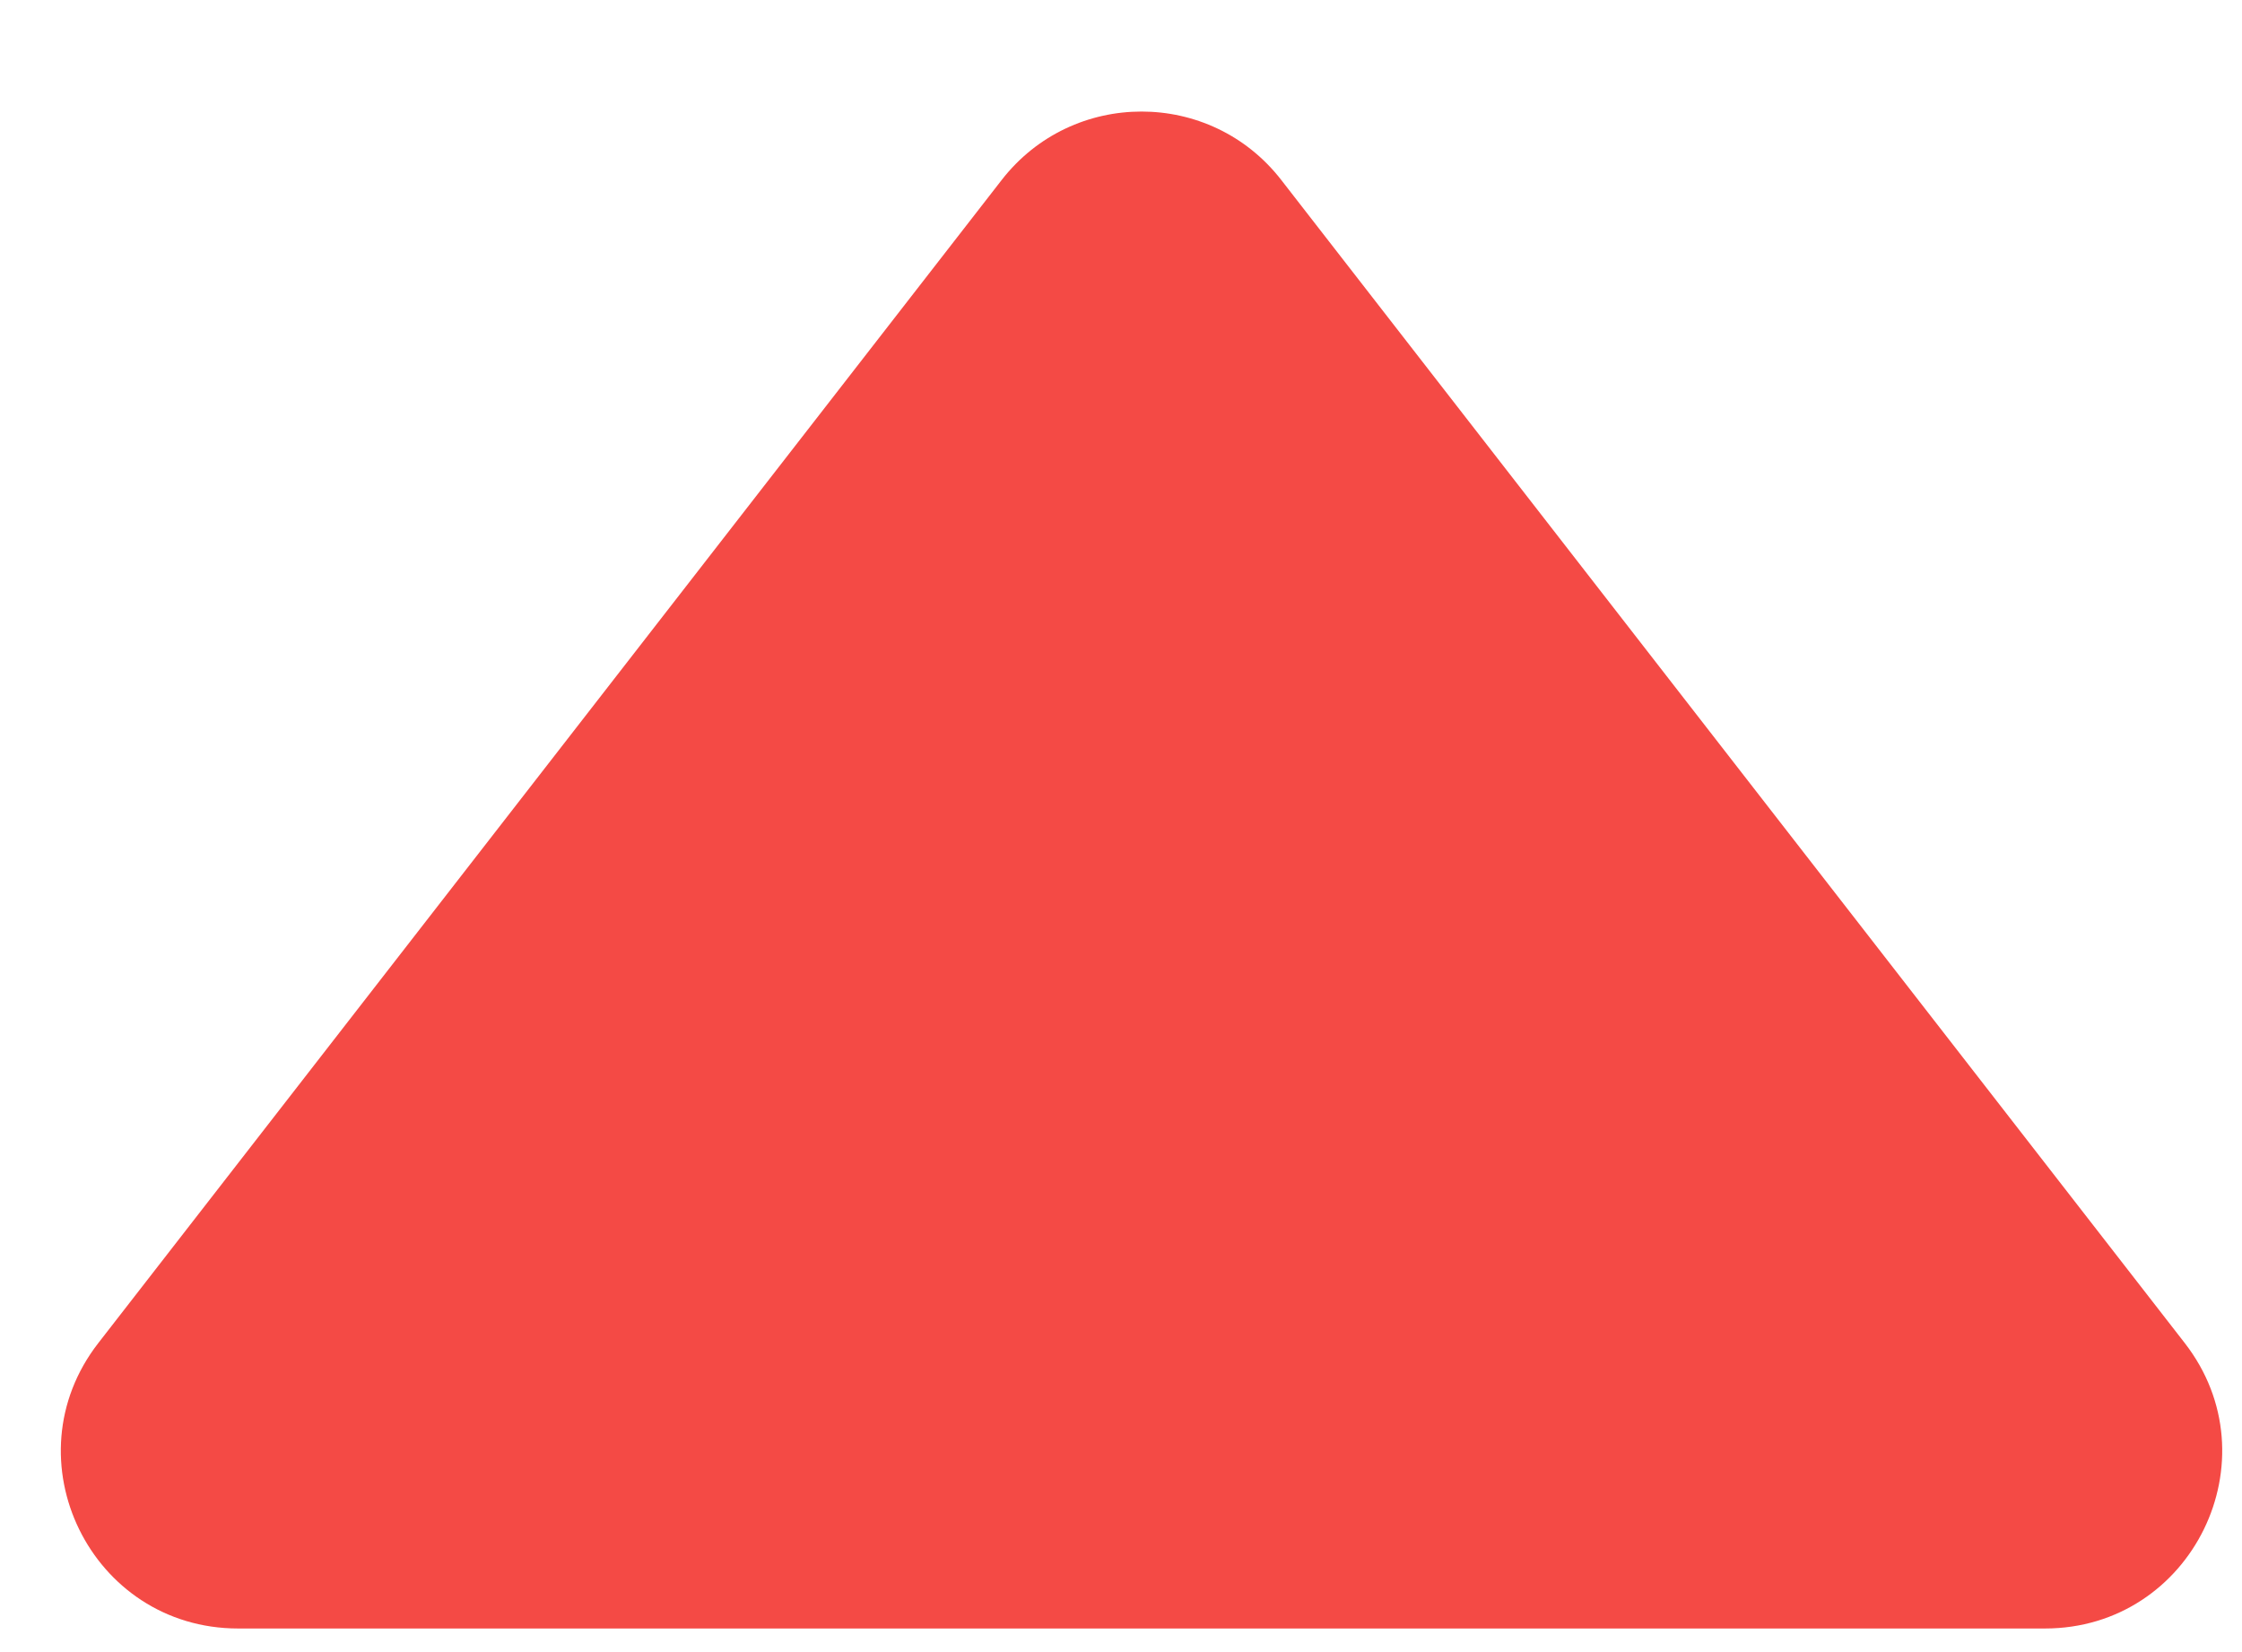 <svg width="19" height="14" viewBox="0 0 19 14" fill="none" xmlns="http://www.w3.org/2000/svg">
<path d="M8.489 1.525C9.09 0.752 10.258 0.752 10.858 1.525L18.514 11.38C19.28 12.365 18.577 13.8 17.33 13.8L2.018 13.8C0.77 13.8 0.068 12.365 0.834 11.38L8.489 1.525Z" fill="#F44A45"/>
</svg>
